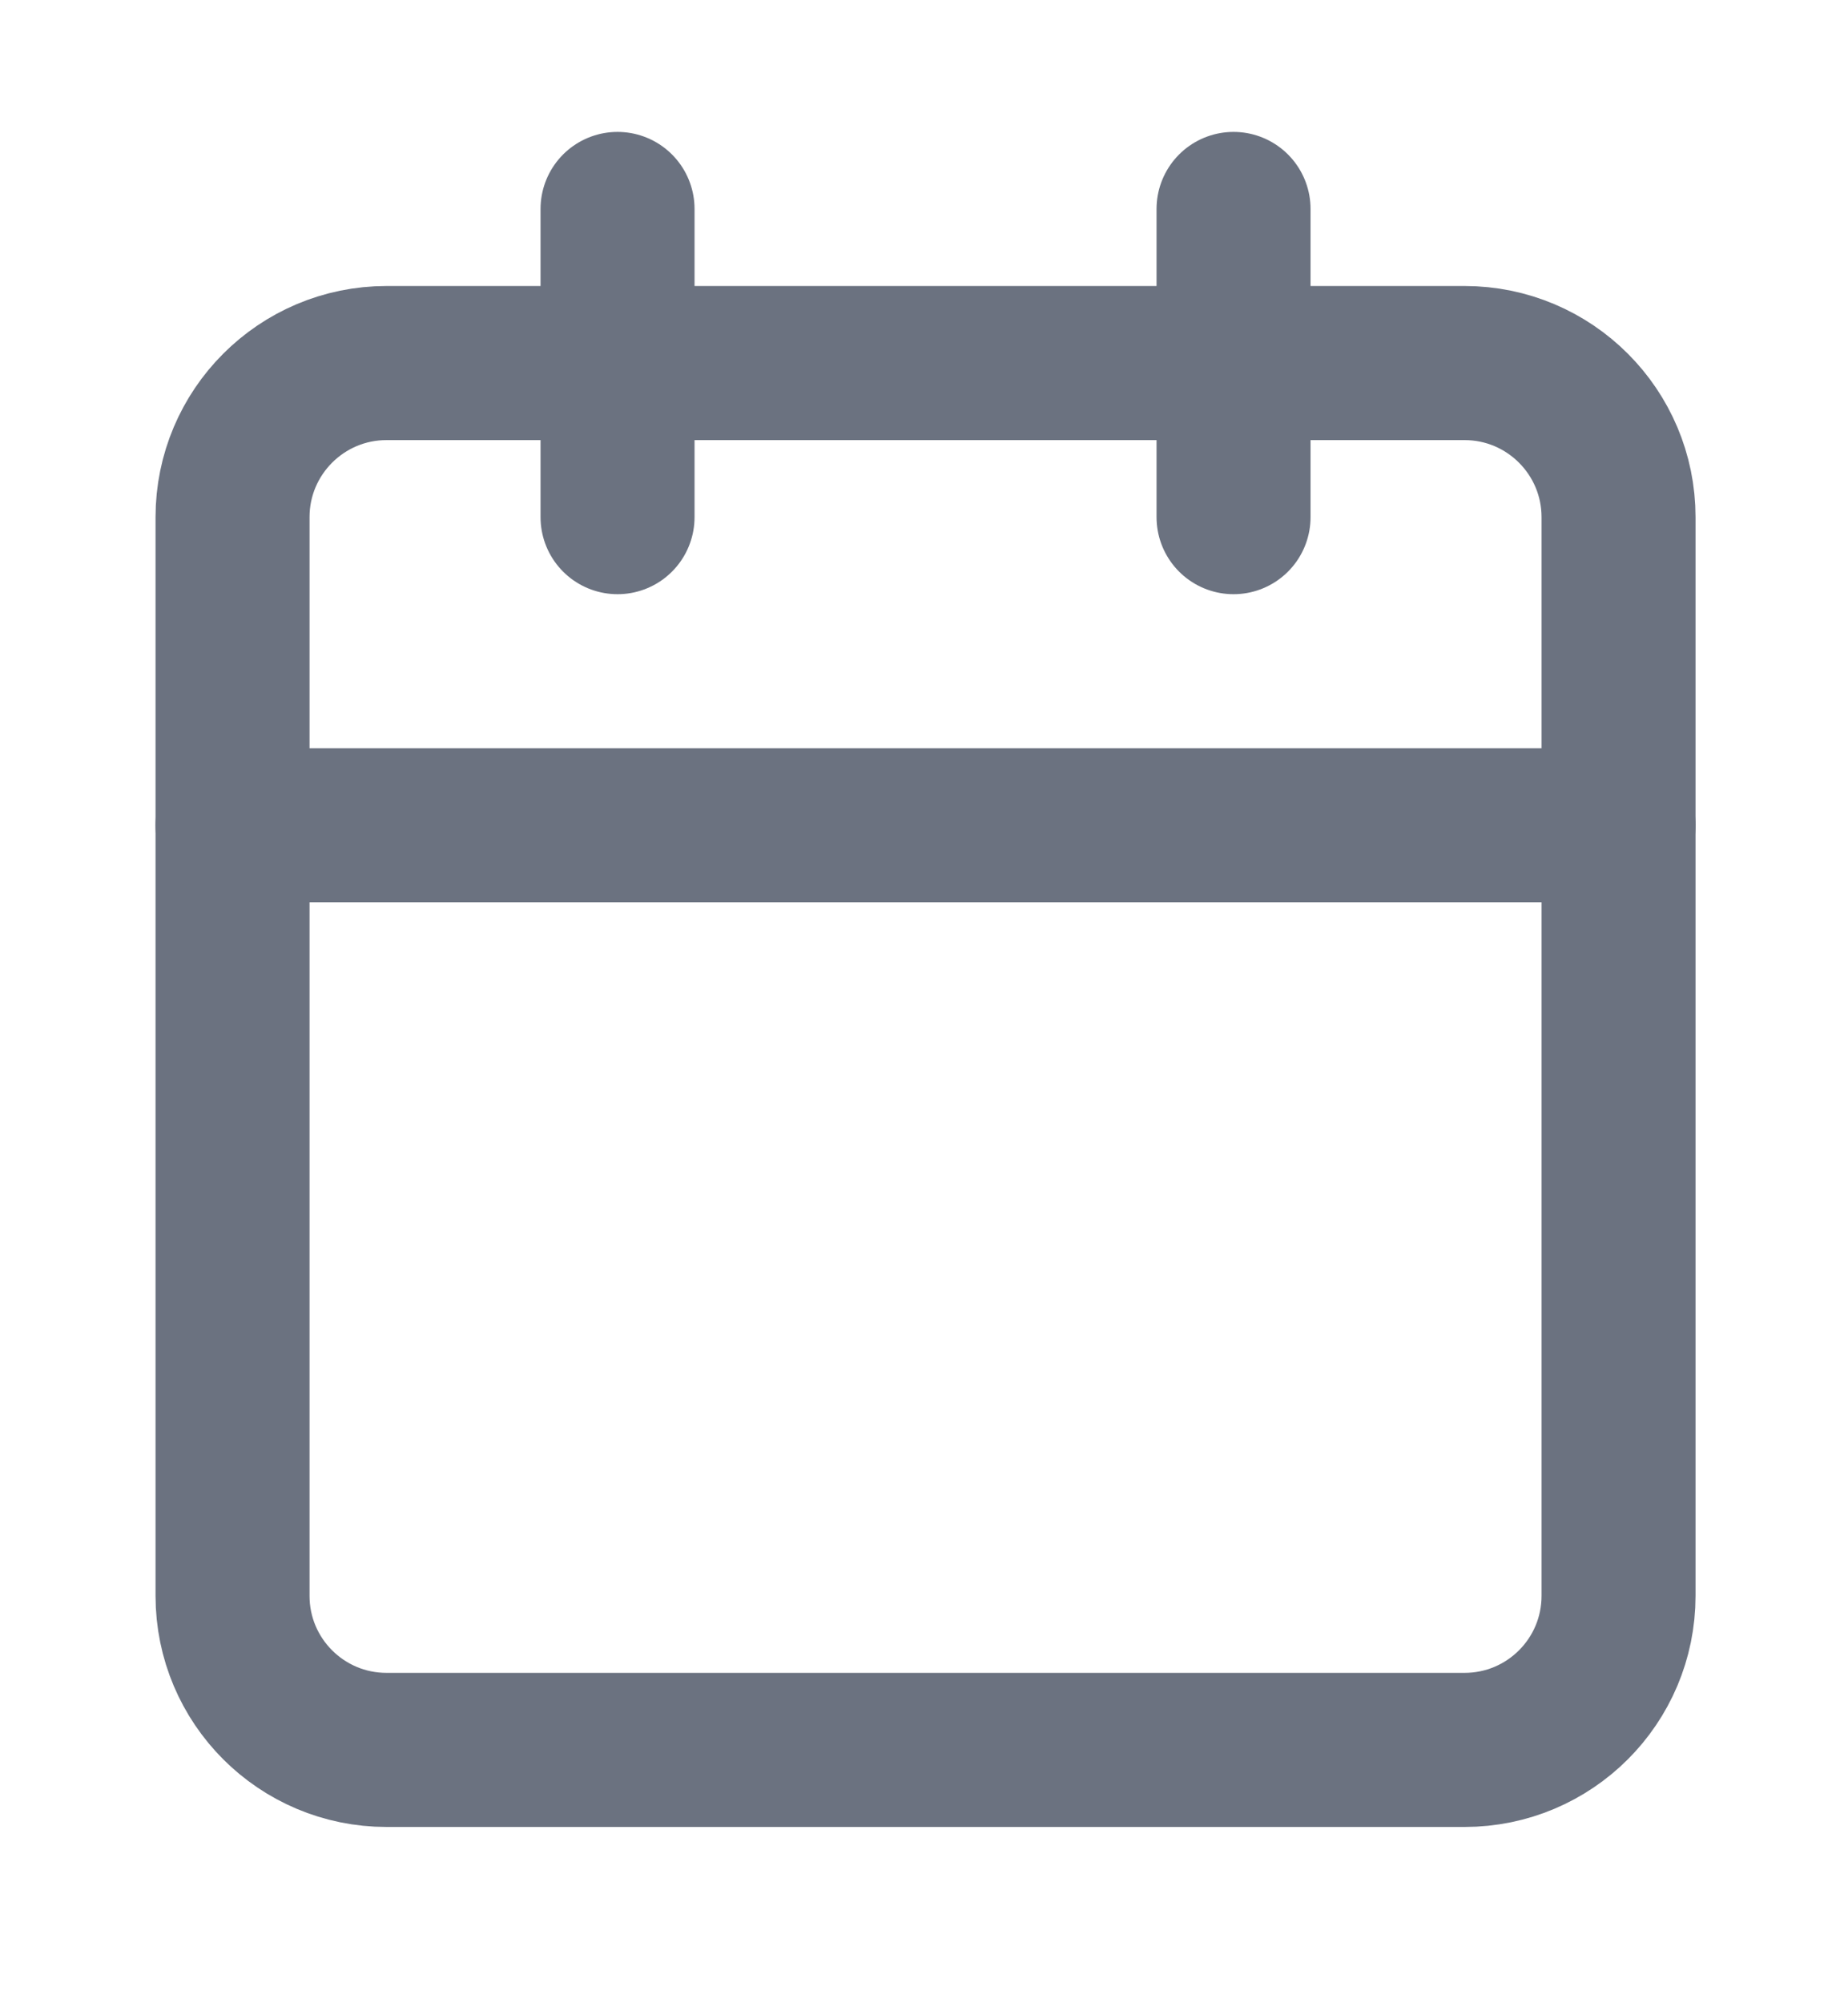 <svg width="12" height="13" viewBox="0 0 12 13" fill="none" xmlns="http://www.w3.org/2000/svg">
<path d="M4.01 1.356V3.356" stroke="#6B7280" stroke-linecap="round" stroke-linejoin="round"/>
<path d="M8.01 1.356V3.356" stroke="#6B7280" stroke-linecap="round" stroke-linejoin="round"/>
<path d="M9.51 2.356H2.51C1.958 2.356 1.51 2.804 1.51 3.356V10.356C1.51 10.909 1.958 11.356 2.51 11.356H9.51C10.062 11.356 10.51 10.909 10.51 10.356V3.356C10.51 2.804 10.062 2.356 9.51 2.356Z" stroke="#6B7280" stroke-linecap="round" stroke-linejoin="round"/>
<path d="M1.51 5.356H10.51" stroke="#6B7280" stroke-linecap="round" stroke-linejoin="round"/>
</svg>
